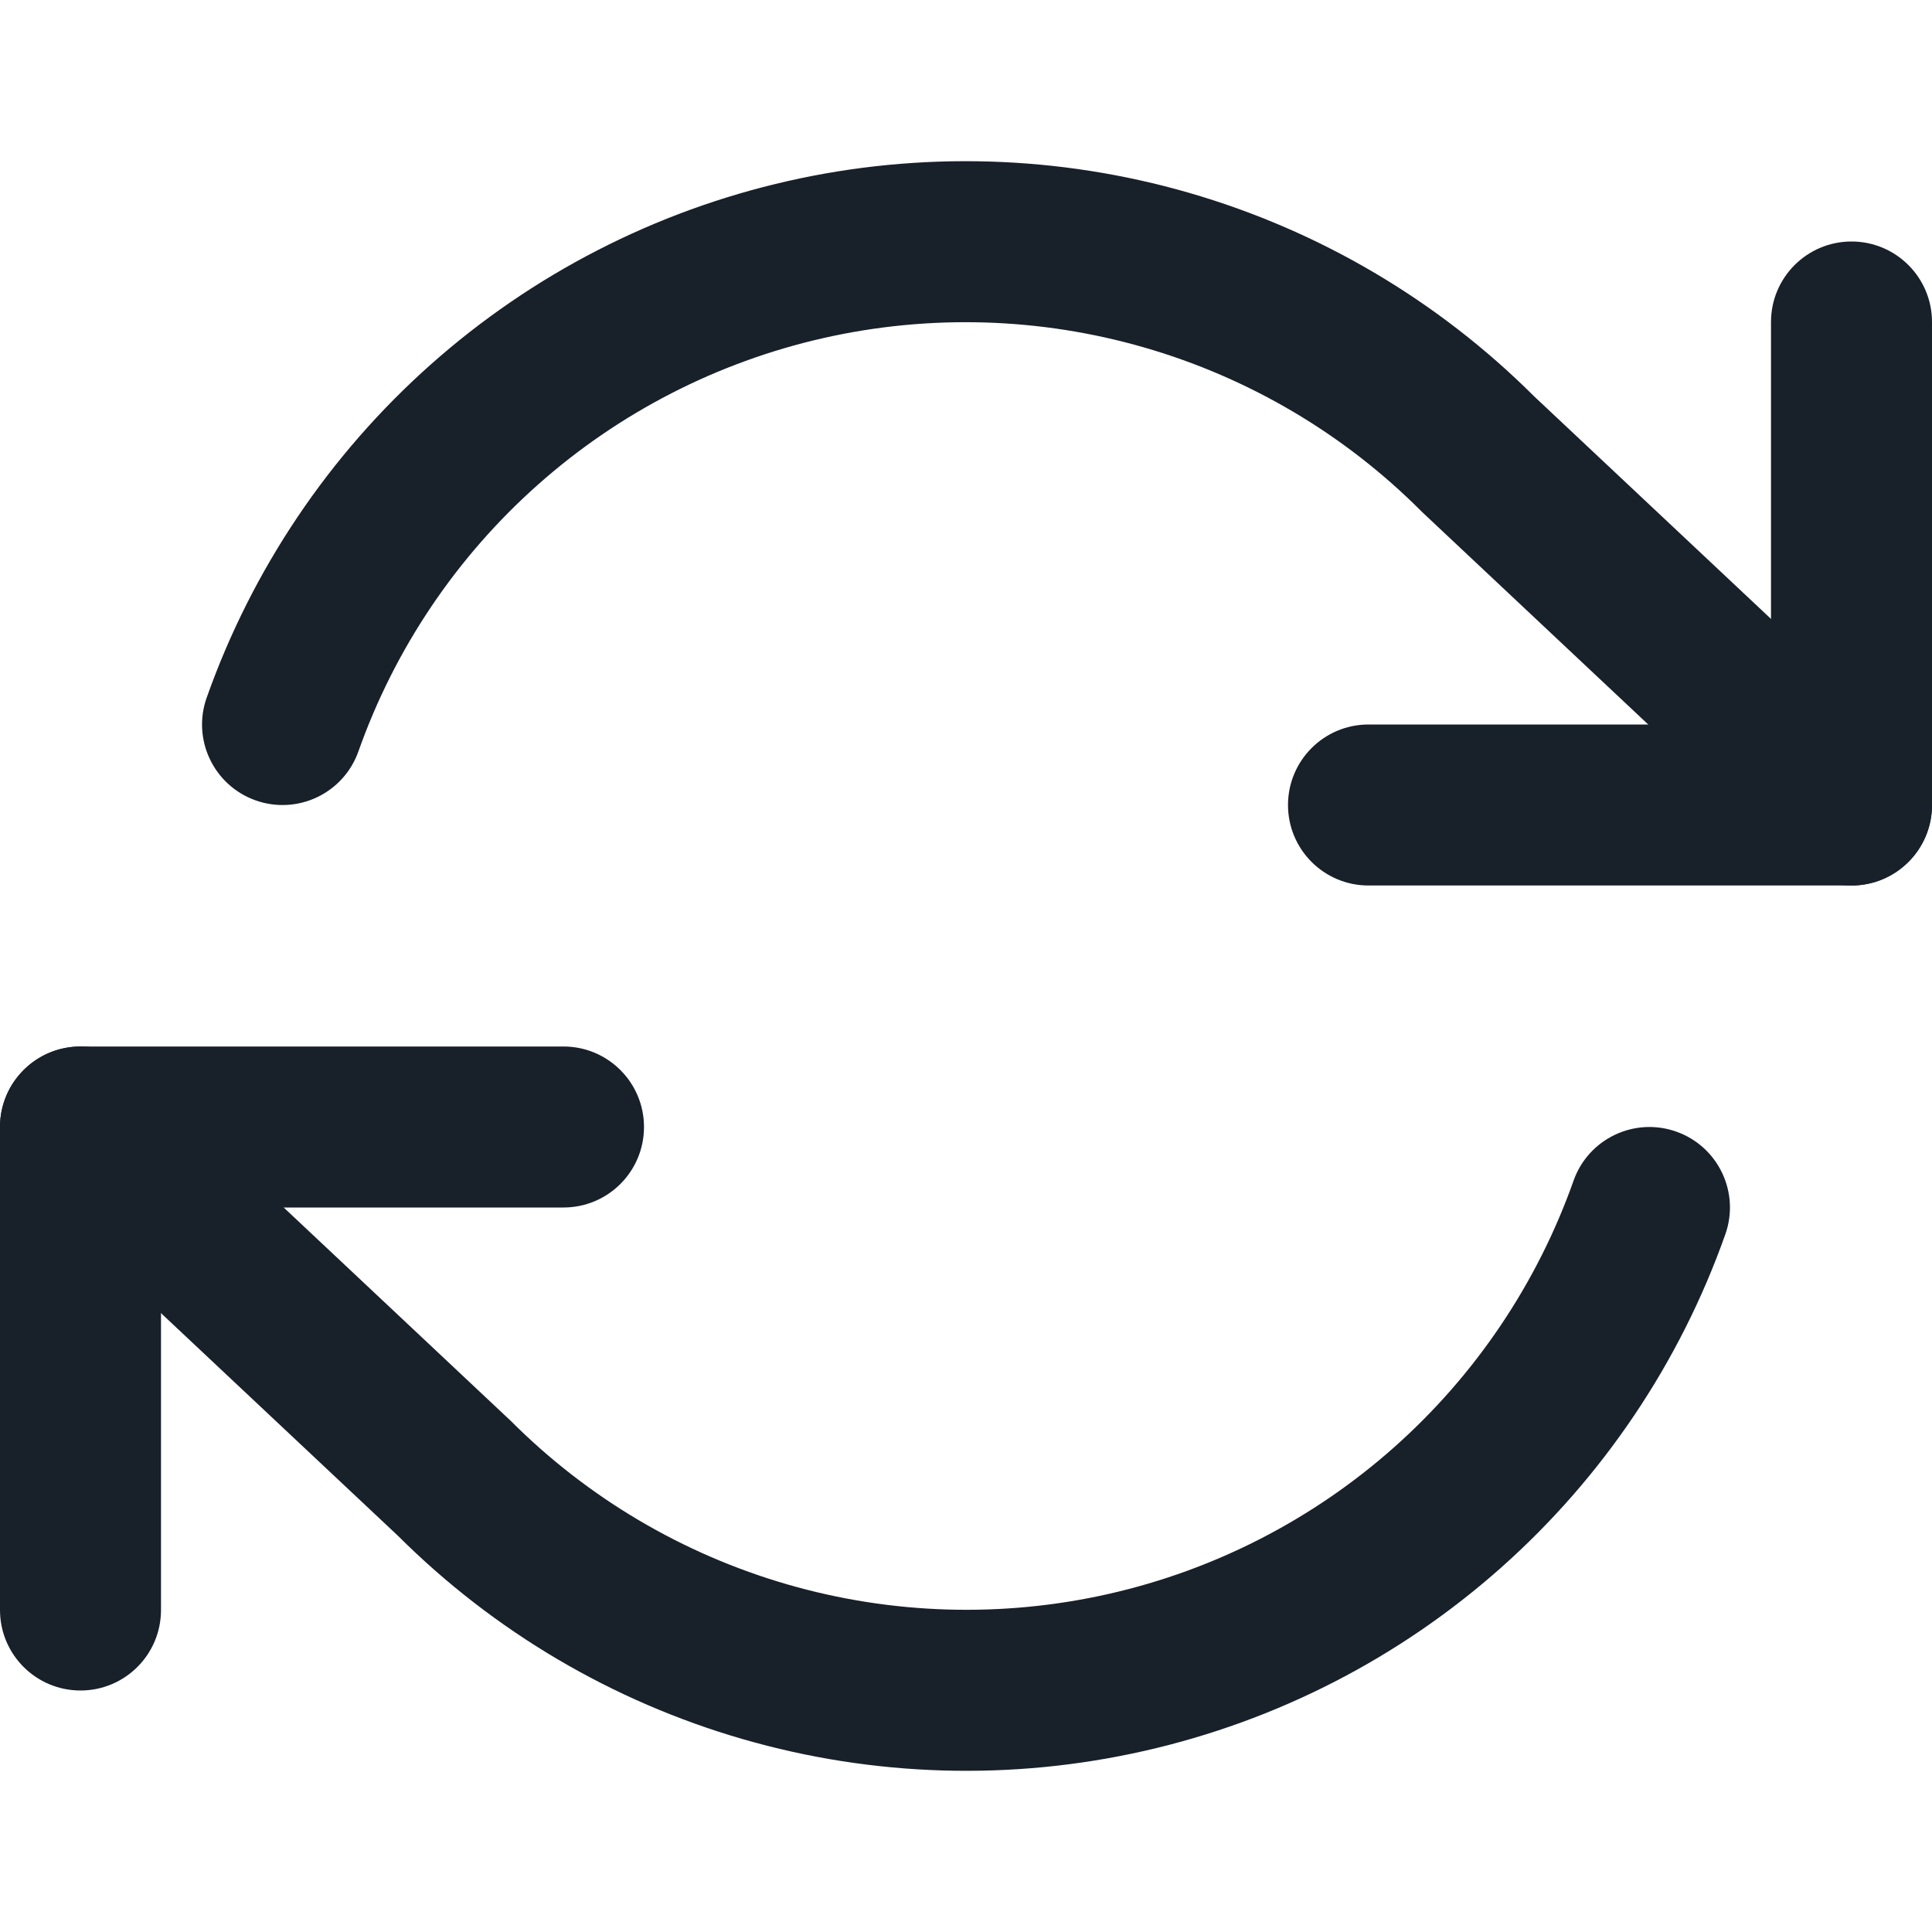 <svg width="48" height="48" viewBox="0 0 48 48" fill="none" xmlns="http://www.w3.org/2000/svg">
<g clip-path="url(#clip0_2294_8471)">
<path fill-rule="evenodd" clip-rule="evenodd" d="M46 6C44.895 6 44 6.896 44 8V18H34C32.895 18 32 18.896 32 20C32 21.105 32.895 22 34 22H46C47.105 22 48 21.105 48 20V8C48 6.896 47.105 6 46 6Z" fill="#18202A"/>
<path fill-rule="evenodd" clip-rule="evenodd" d="M16 28C16 26.896 15.105 26 14 26H2C0.895 26 -7.62939e-06 26.896 -7.62939e-06 28V40C-7.62939e-06 41.105 0.895 42 2 42C3.105 42 4 41.105 4 40V30H14C15.105 30 16 29.105 16 28Z" fill="#18202A"/>
<path fill-rule="evenodd" clip-rule="evenodd" d="M29.546 4.792C26.301 3.854 22.87 3.752 19.575 4.498C16.28 5.244 13.227 6.812 10.702 9.056C8.177 11.3 6.262 14.148 5.135 17.333C4.766 18.374 5.311 19.517 6.353 19.886C7.394 20.254 8.537 19.709 8.905 18.667C9.807 16.119 11.339 13.841 13.36 12.046C15.38 10.25 17.822 8.996 20.458 8.399C23.094 7.803 25.838 7.884 28.435 8.635C31.031 9.386 33.395 10.782 35.305 12.694C35.32 12.709 35.335 12.723 35.35 12.738L44.63 21.458C45.435 22.214 46.701 22.175 47.458 21.37C48.214 20.565 48.175 19.299 47.37 18.543L38.112 9.844C35.727 7.466 32.781 5.728 29.546 4.792ZM0.542 26.631C-0.214 27.436 -0.175 28.701 0.63 29.458L9.888 38.157C12.273 40.535 15.219 42.272 18.454 43.208C21.699 44.147 25.13 44.248 28.425 43.502C31.72 42.757 34.773 41.189 37.298 38.944C39.823 36.7 41.738 33.852 42.865 30.667C43.234 29.626 42.688 28.483 41.647 28.115C40.606 27.746 39.463 28.292 39.095 29.333C38.193 31.881 36.66 34.159 34.64 35.954C32.62 37.75 30.178 39.005 27.542 39.601C24.906 40.197 22.162 40.116 19.565 39.365C16.969 38.614 14.605 37.218 12.695 35.306C12.686 35.297 12.677 35.289 12.668 35.28C12.662 35.274 12.656 35.268 12.649 35.263L3.37 26.543C2.565 25.786 1.299 25.826 0.542 26.631Z" fill="#18202A"/>
</g>
<defs>
<clipPath id="clip0_2294_8471">
<rect width="48" height="48" fill="white"/>
</clipPath>
</defs>
</svg>
